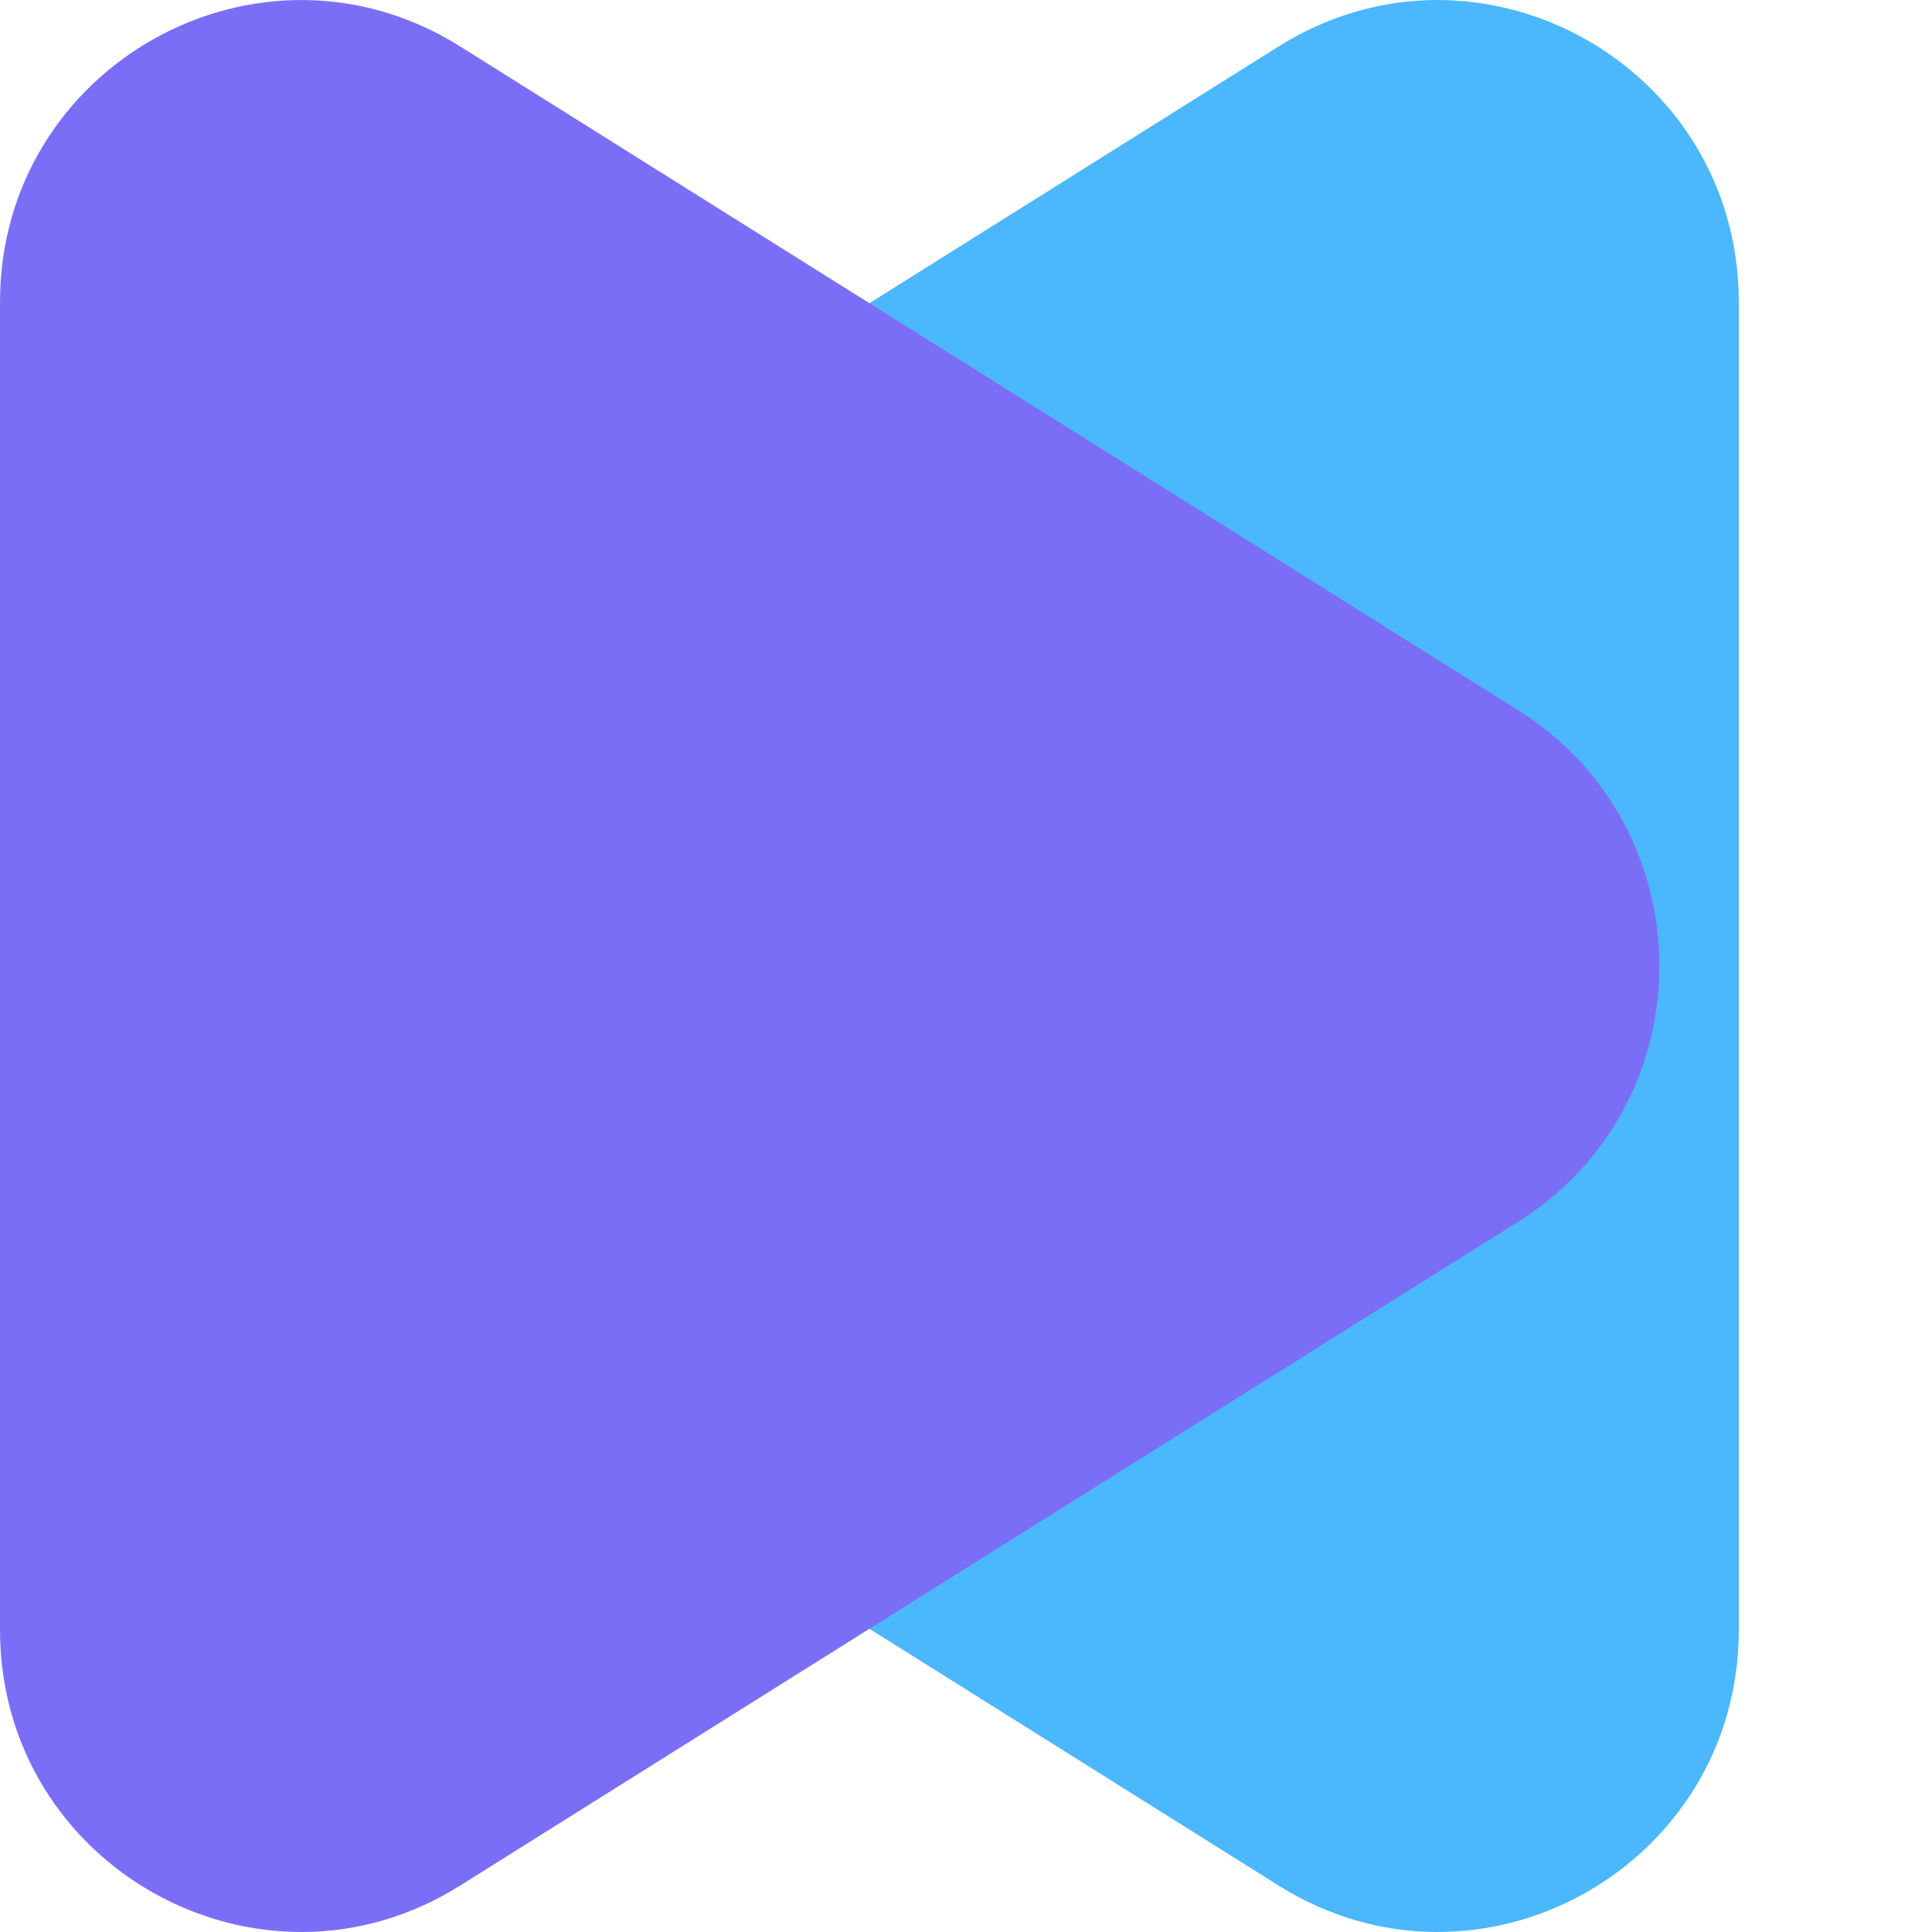 <svg width="32" height="32" fill="none" xmlns="http://www.w3.org/2000/svg"><g clip-path="url(#a)"><path d="M3.656 11.763 21.18.768c3.317-2.08 7.62.312 7.62 4.237v21.99c0 3.925-4.303 6.318-7.62 4.237L3.656 20.237c-3.12-1.957-3.12-6.517 0-8.474Z" fill="#4BB7FD"/><path d="M25.144 11.763 7.62.768C4.303-1.312 0 1.08 0 5.005v21.99c0 3.925 4.303 6.318 7.62 4.237l17.524-10.995c3.12-1.957 3.12-6.517 0-8.474Z" fill="#7B6EF6"/></g><defs><clipPath id="a"><path fill="#fff" d="M0 0h29v32H0z"/></clipPath></defs></svg>